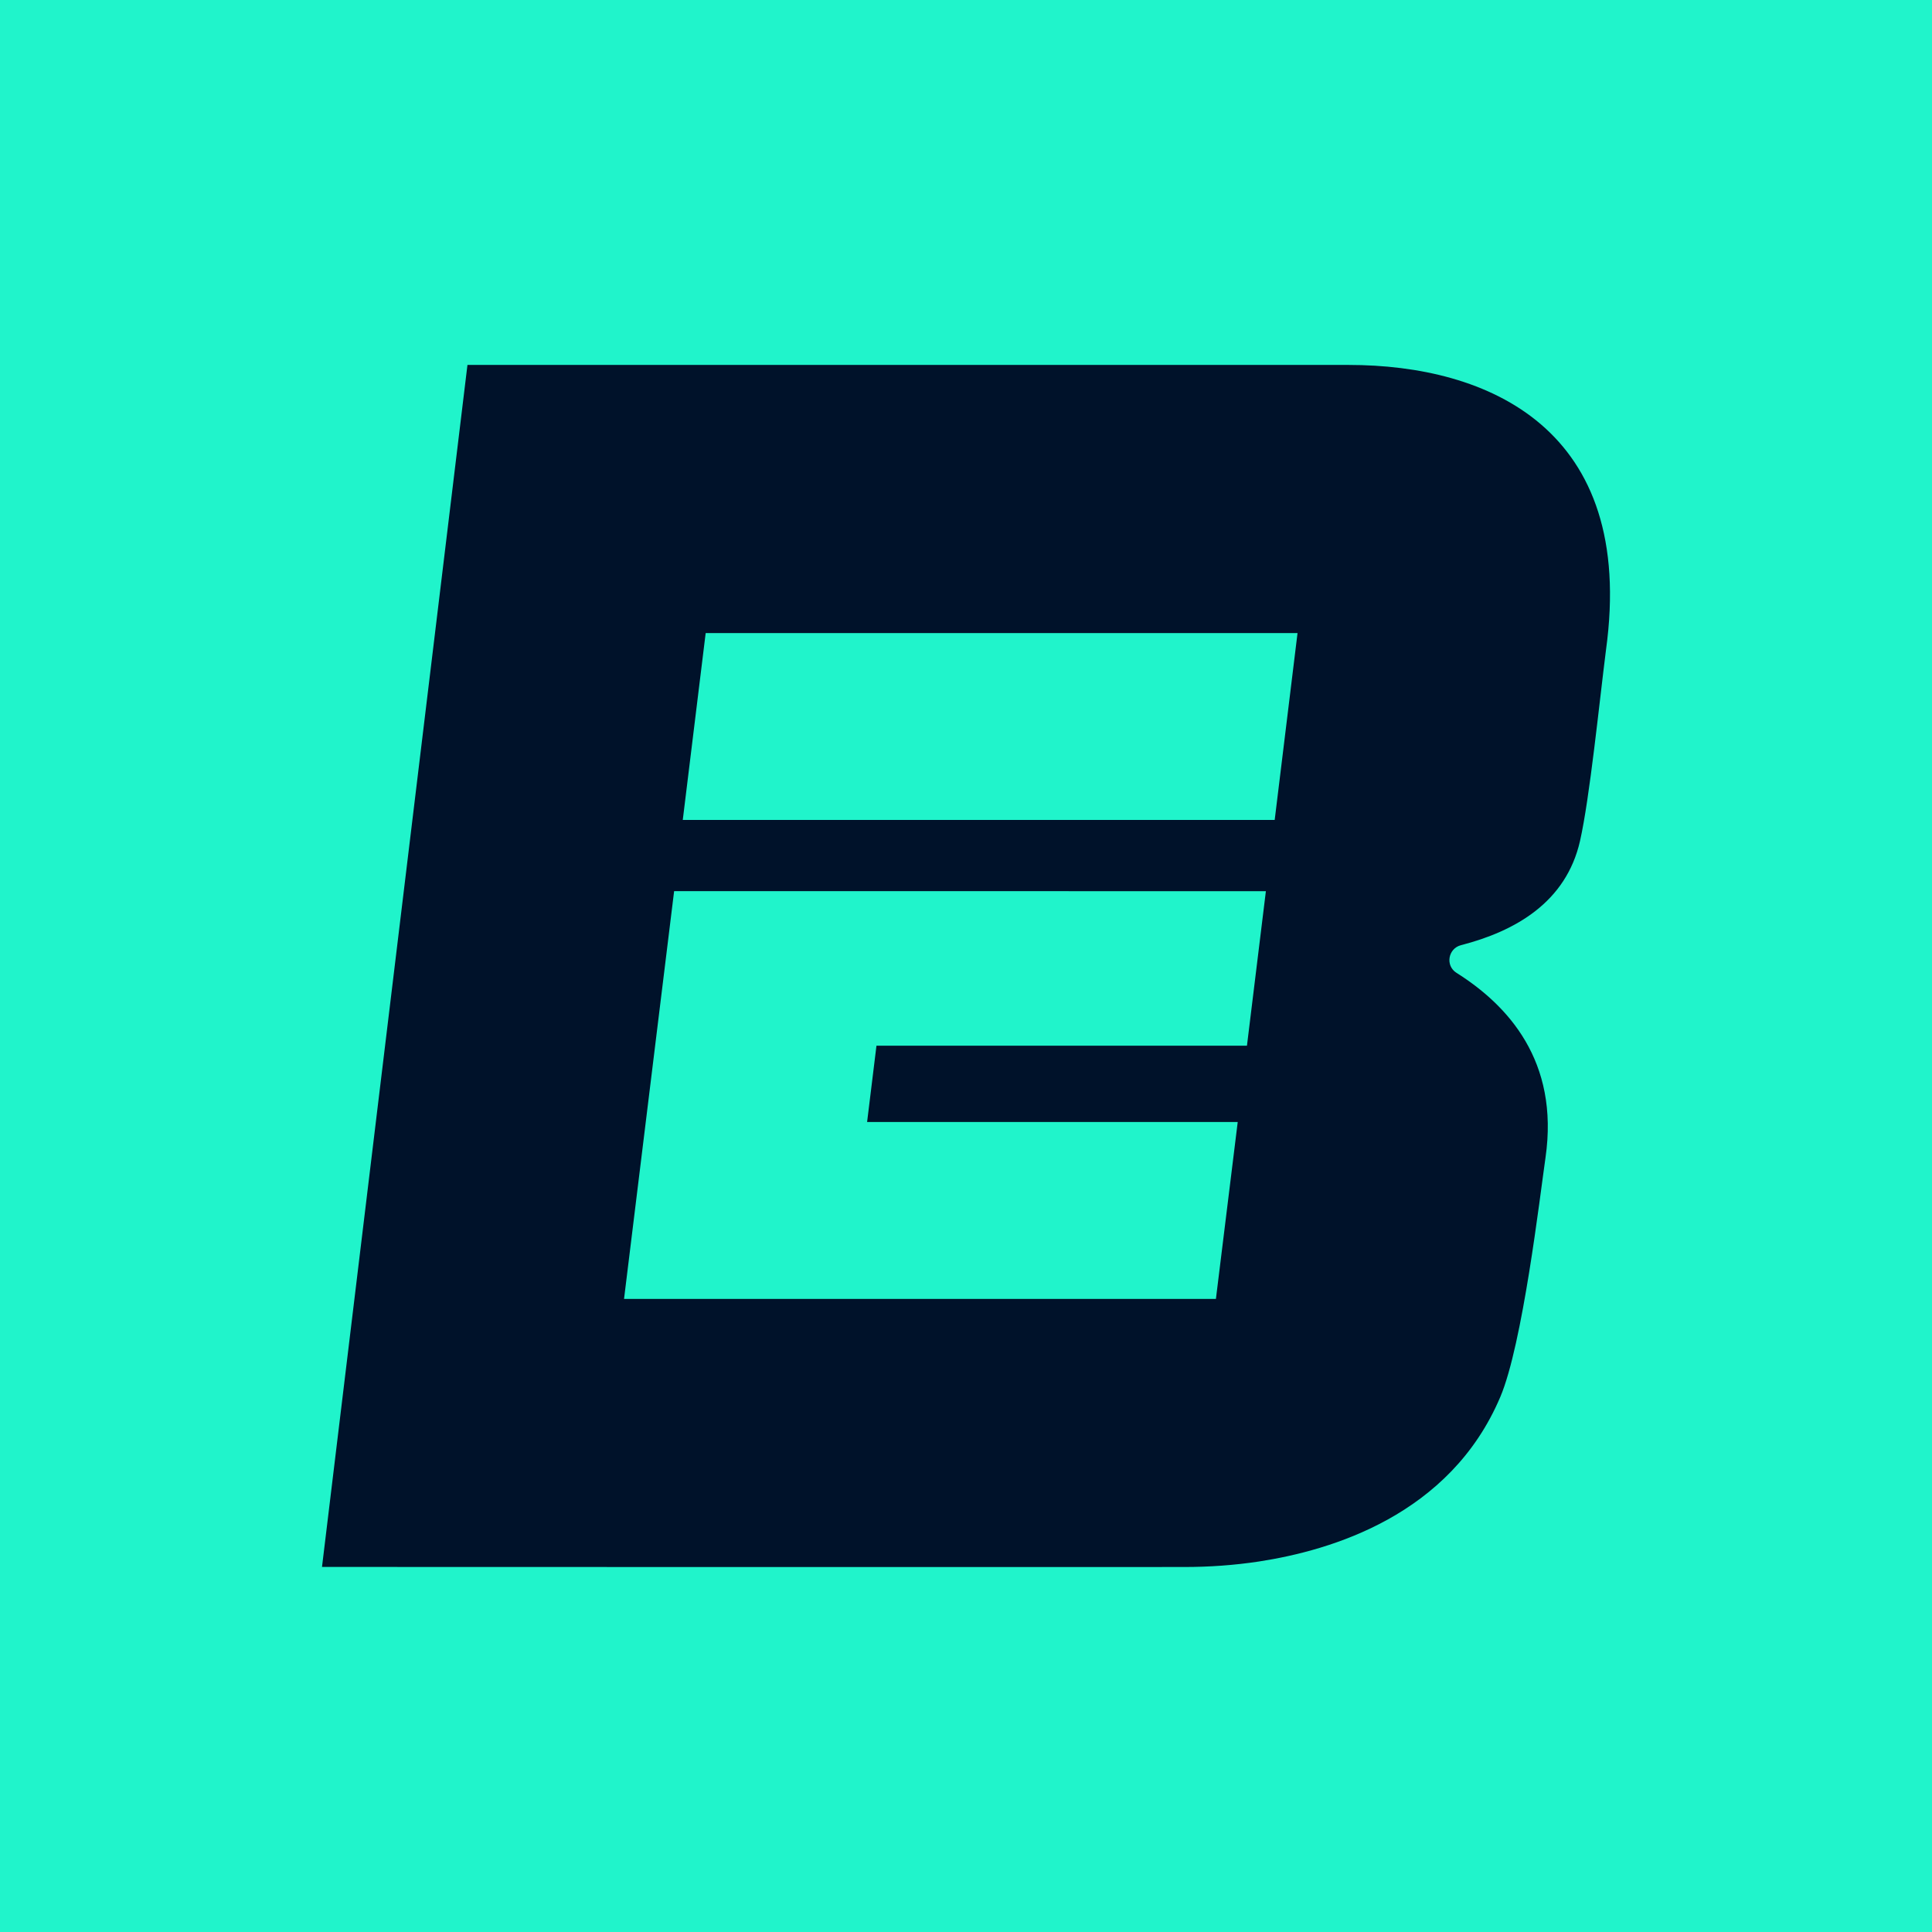 <?xml version="1.0" ?>
<svg xmlns="http://www.w3.org/2000/svg" viewBox="0 0 90 90">
	<path fill="#20F4CB" d="M0 0h90v90H0z"/>
	<path d="M62.823 17H21.776L15 72.994s33.88.011 40.165.003c1.167 0 2.333-.082 3.487-.257 3.346-.515 8.896-2.143 11.237-7.663 1.042-2.459 1.841-9.306 2.107-11.154.647-4.496-1.756-7.098-4.148-8.605-.529-.332-.393-1.132.21-1.288 2.522-.65 4.896-1.993 5.546-4.858.454-2.01.897-6.434 1.209-8.893C76.233 19.956 69.31 17 62.823 17Zm-4.735 31.713H40.829l-.436 3.553h17.265l-1.016 8.243H29.07l2.333-18.995H58.97l-.882 7.199Zm1.292-10.517H31.806l1.067-8.704h27.571l-1.064 8.704Z" fill="#00122A"/>
</svg>